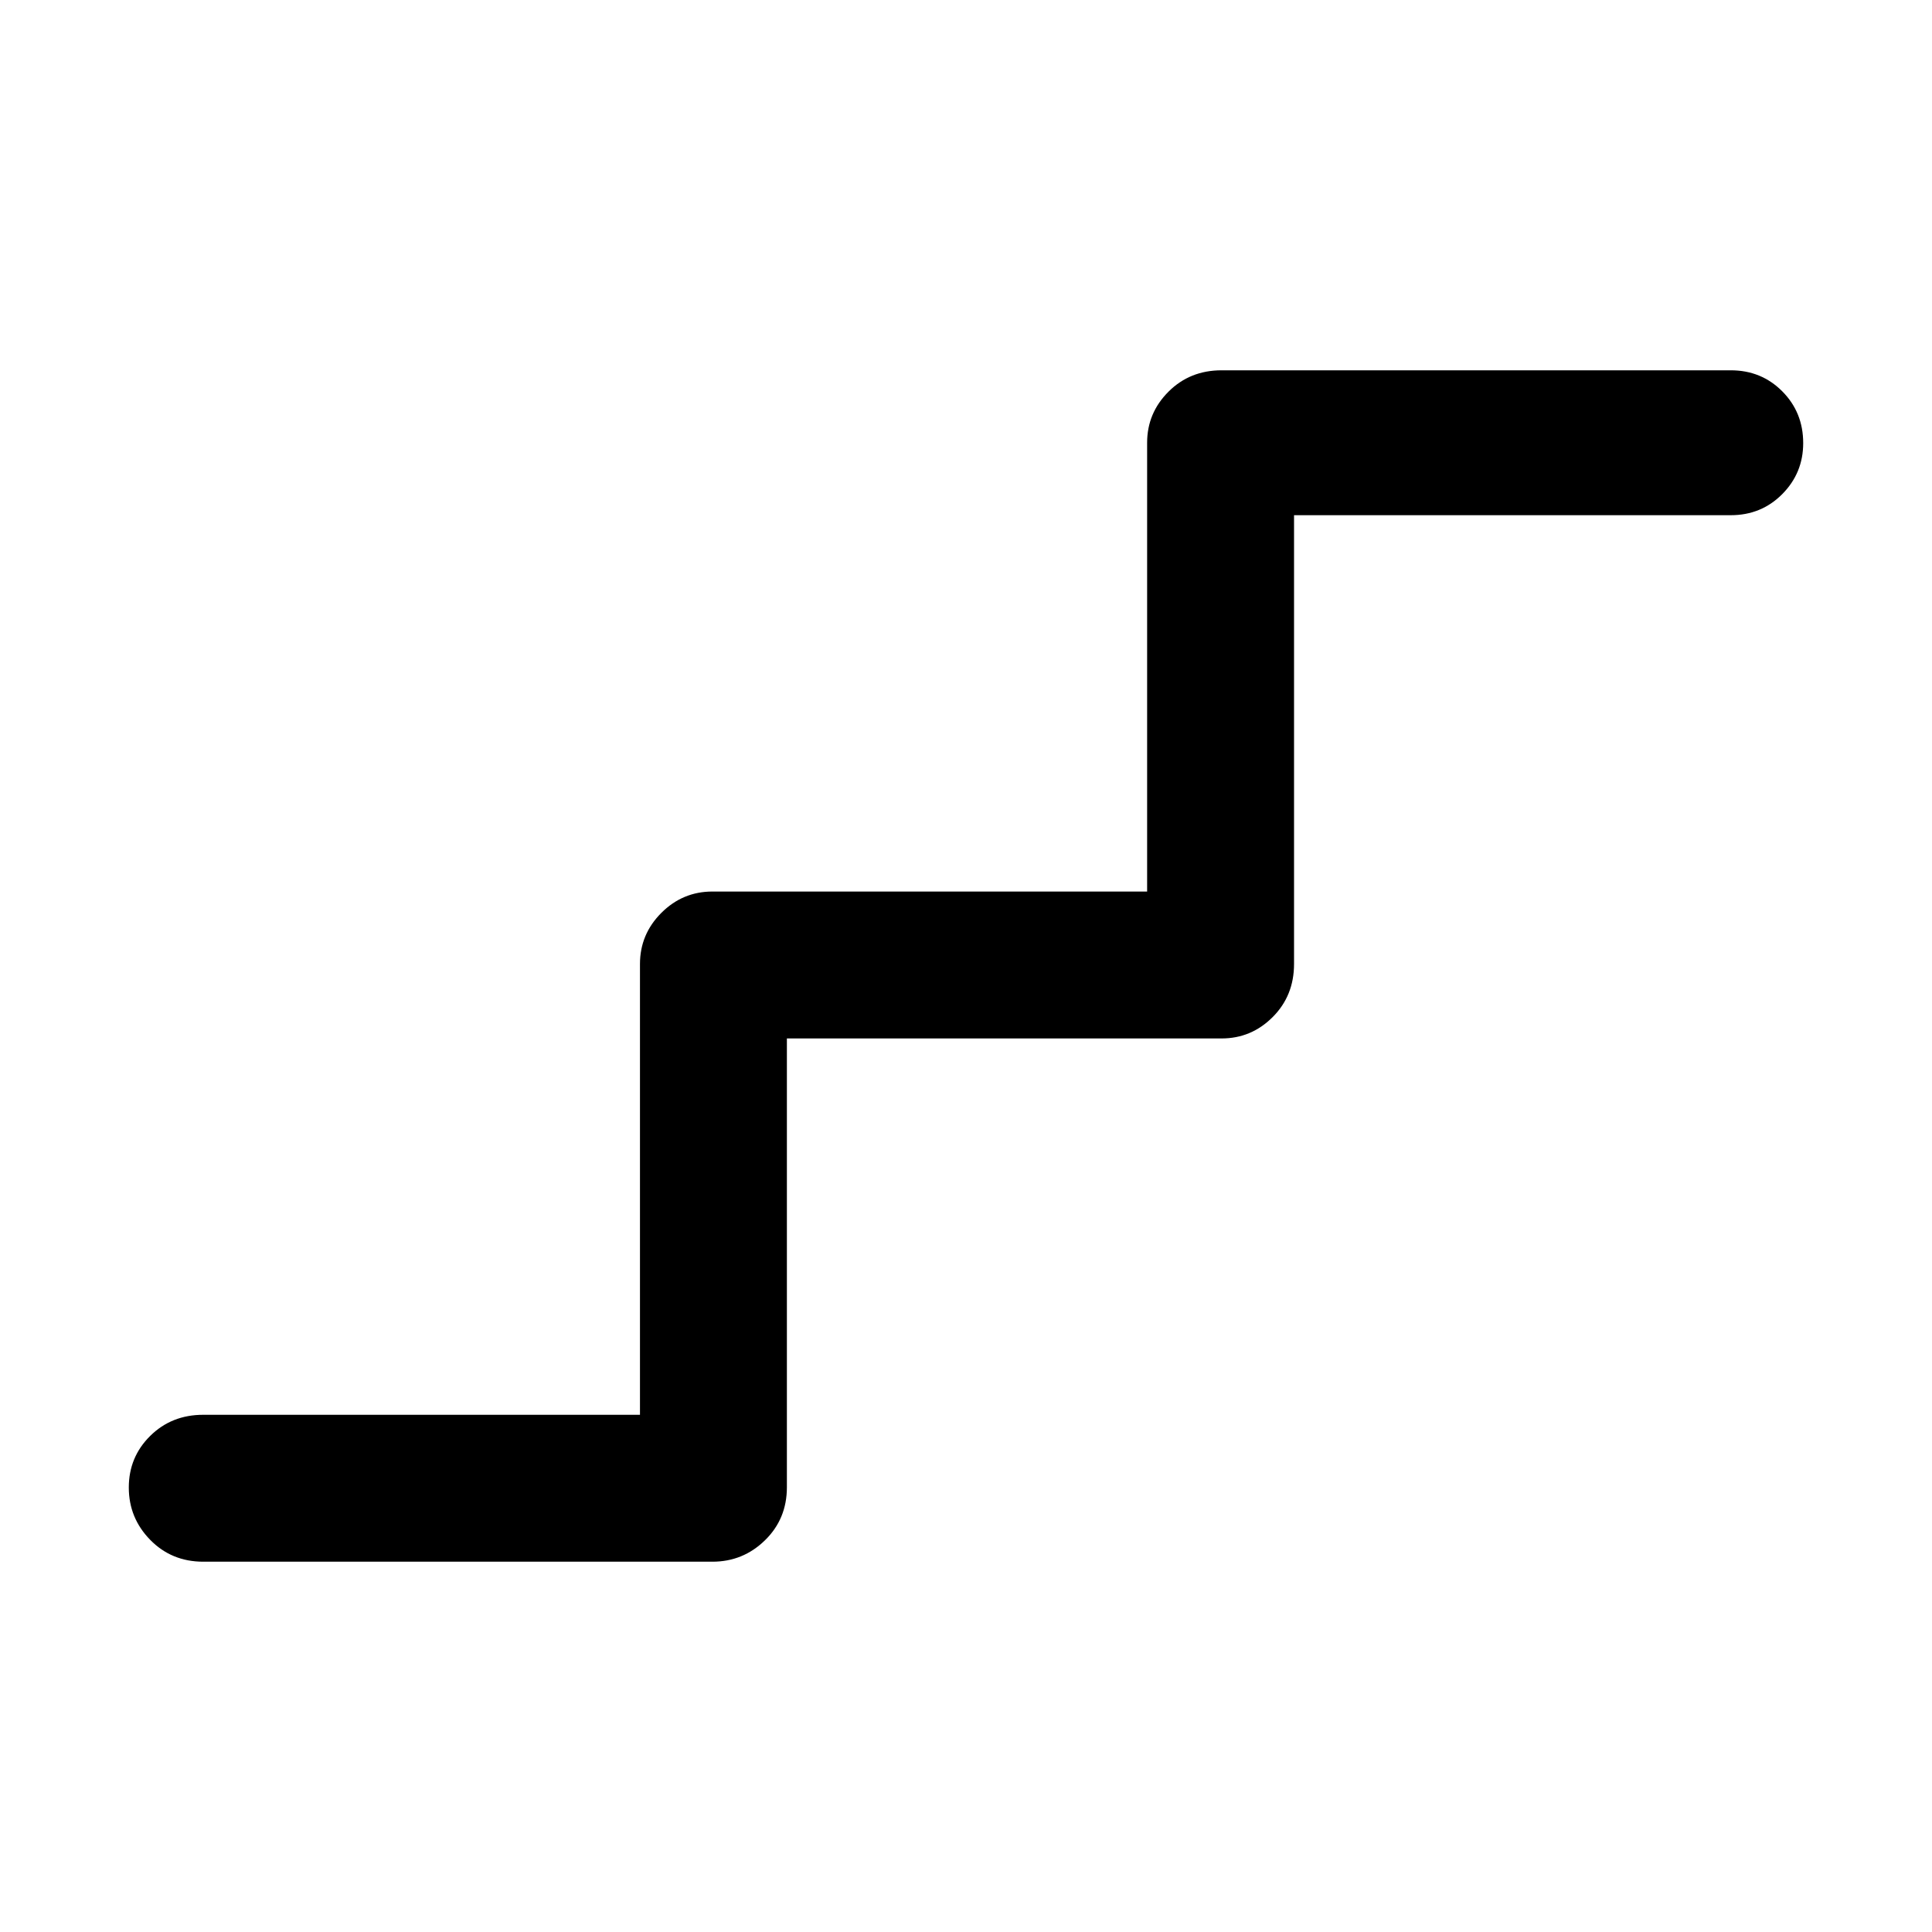<svg xmlns="http://www.w3.org/2000/svg" height="48" viewBox="0 -960 960 960" width="48"><path d="M101-184q-15.75 0-26.37-10.86Q64-205.72 64-220.86t10.63-25.64Q85.25-257 101-257h217v-224q0-14.77 10.61-25.39Q339.23-517 354-517h216v-223q0-14.78 10.63-25.39Q591.25-776 607-776h253q15.2 0 25.6 10.45Q896-755.1 896-739.82q0 14.85-10.4 25.33Q875.2-704 860-704H643v223q0 15.75-10.61 26.37Q621.78-444 607-444H391v223q0 15.75-10.9 26.37Q369.2-184 354-184H101Z"/></svg>